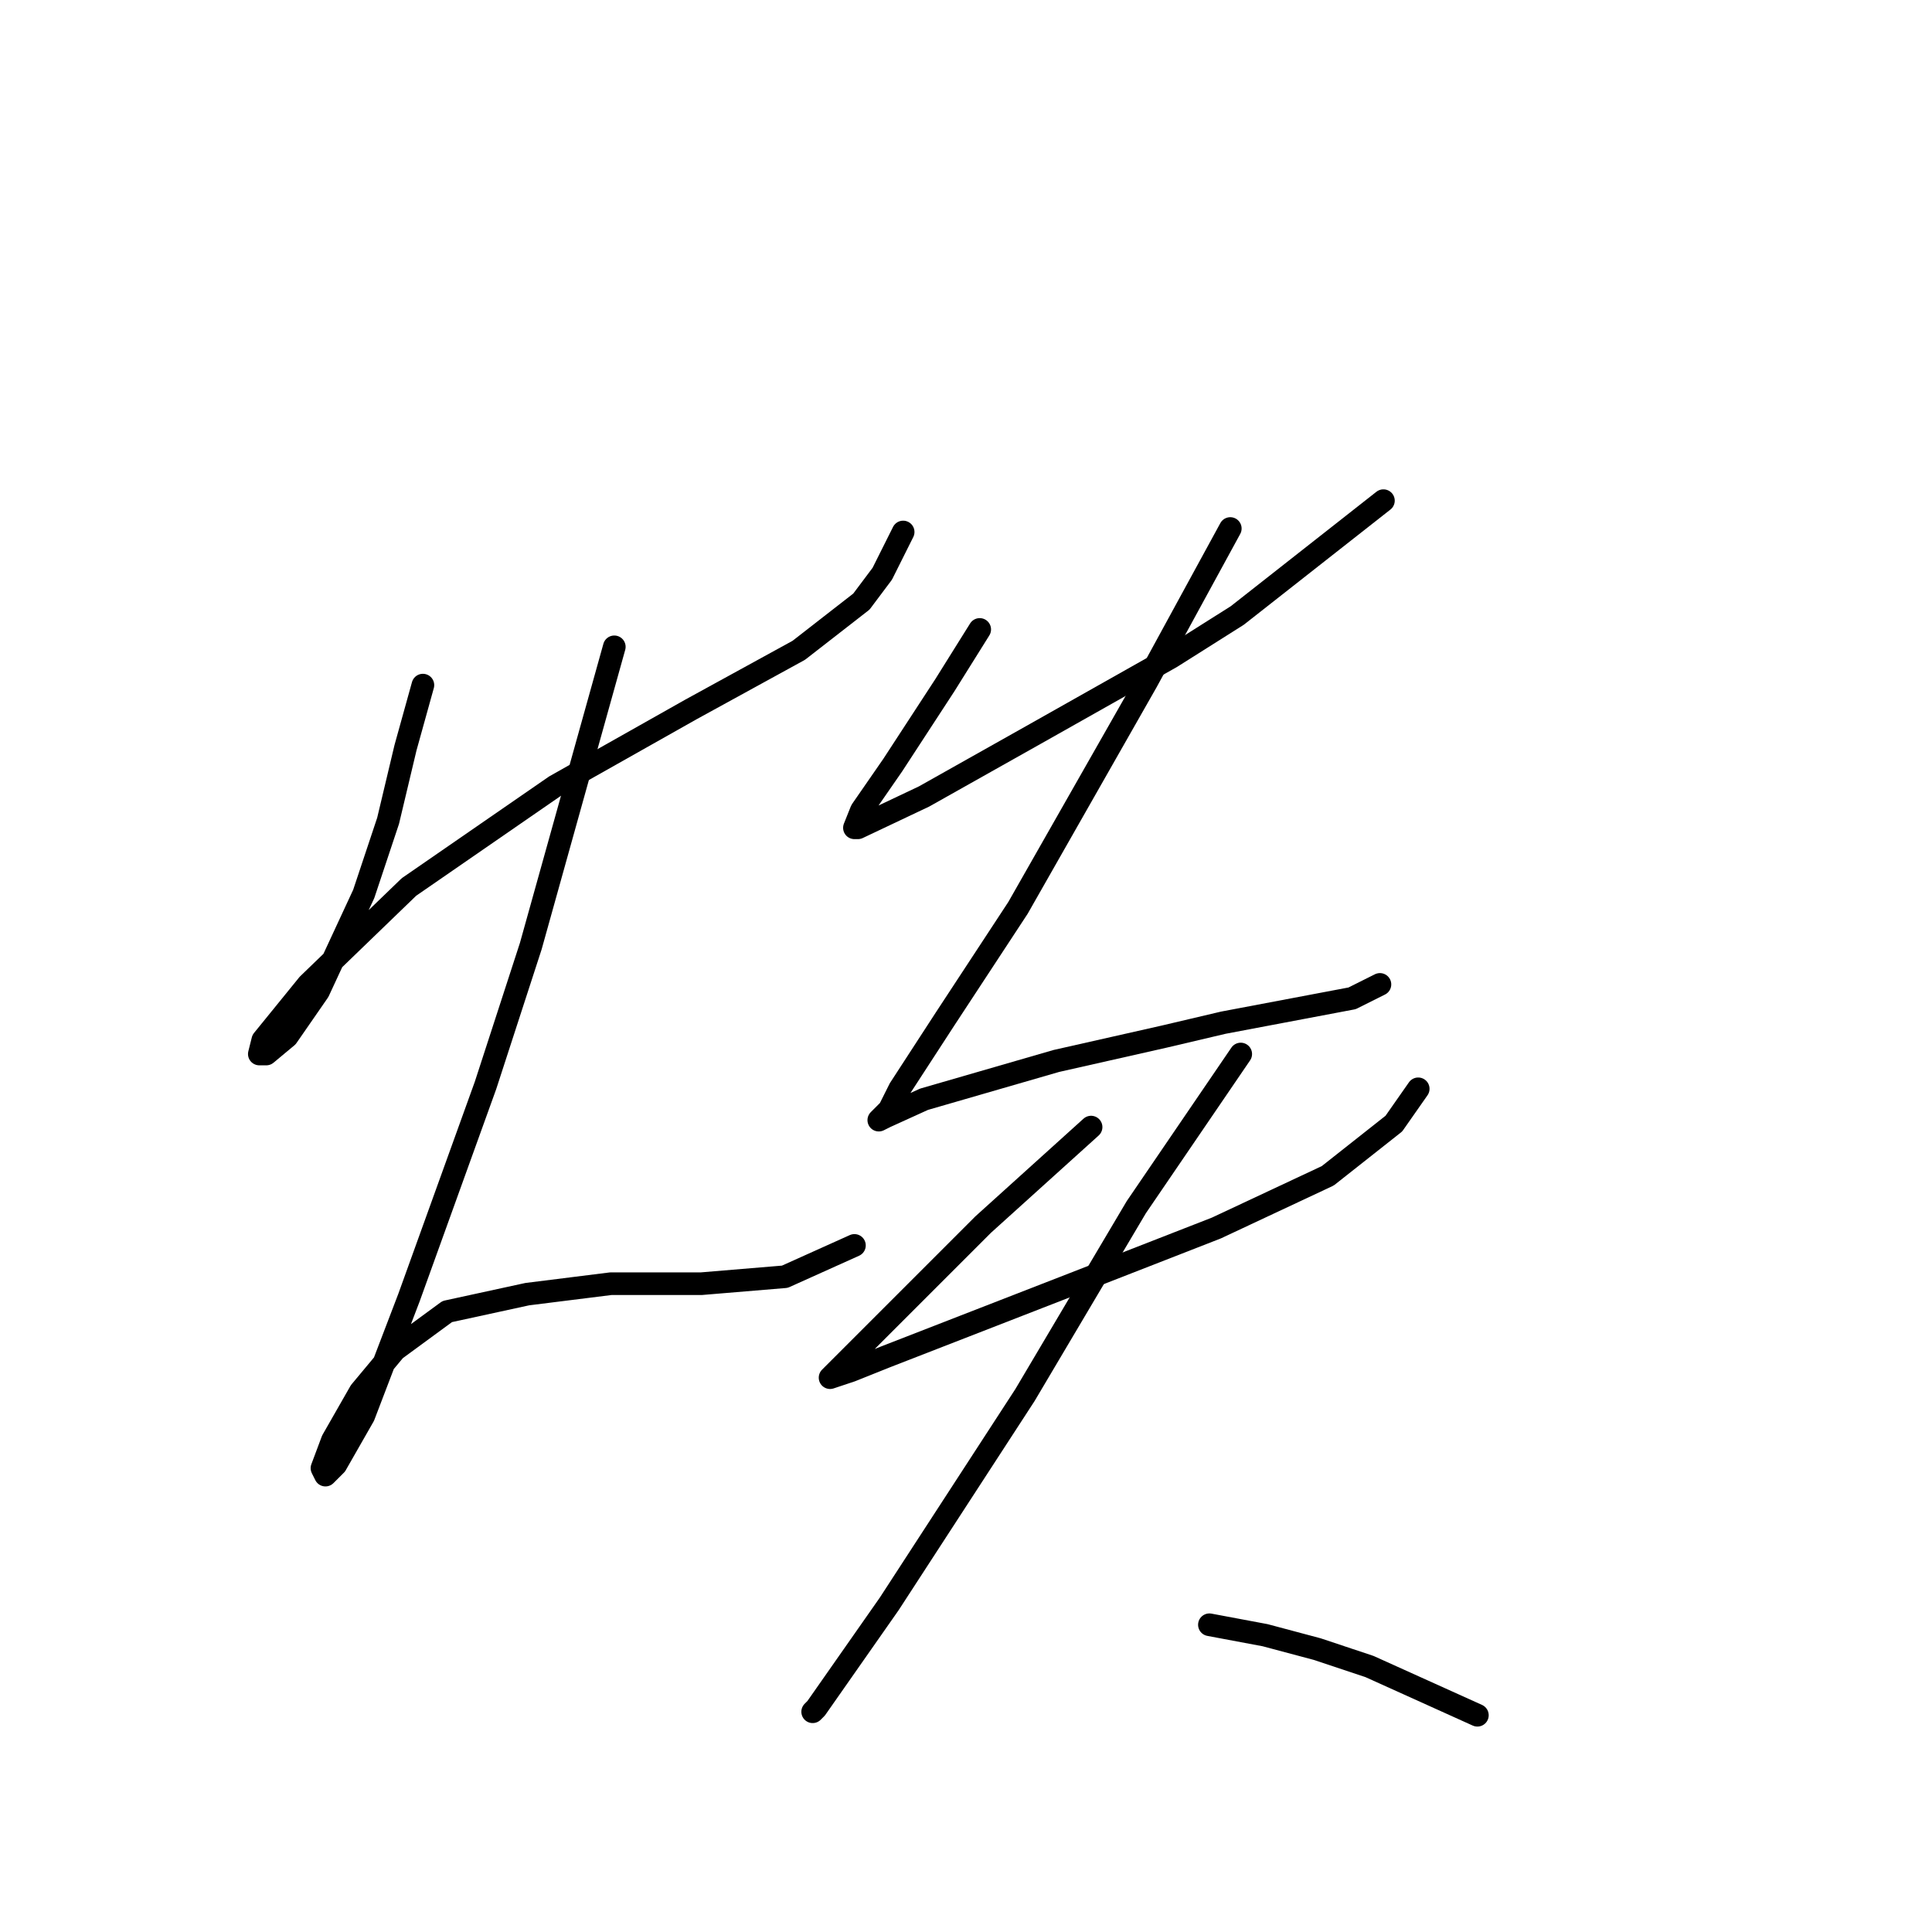 <?xml version="1.0" standalone="no"?>
    <svg width="256" height="256" xmlns="http://www.w3.org/2000/svg" version="1.1">
    <polyline stroke="black" stroke-width="3" stroke-linecap="round" fill="transparent" stroke-linejoin="round" points="56.036 90.782 53.73 99.082 51.424 108.766 48.196 118.45 42.202 131.362 38.051 137.357 35.285 139.662 34.362 139.662 34.823 137.818 40.818 130.44 54.191 117.528 73.559 104.155 91.543 94.01 105.839 86.17 114.139 79.714 116.906 76.025 119.673 70.492 119.673 70.492 " />
        <polyline stroke="black" stroke-width="3" stroke-linecap="round" fill="transparent" stroke-linejoin="round" points="81.398 85.709 75.865 105.538 70.331 125.367 64.336 143.813 54.191 171.942 48.196 187.621 44.507 194.077 43.124 195.46 42.663 194.538 44.046 190.849 47.735 184.393 52.347 178.859 59.264 173.787 69.87 171.481 80.937 170.097 92.927 170.097 103.994 169.175 113.217 165.025 113.217 165.025 " />
        <polyline stroke="black" stroke-width="3" stroke-linecap="round" fill="transparent" stroke-linejoin="round" points="129.818 83.404 125.206 90.782 118.289 101.388 114.139 107.383 113.217 109.688 113.678 109.688 122.44 105.538 137.196 97.238 155.18 87.093 163.942 81.559 183.31 66.341 183.31 66.341 " />
        <polyline stroke="black" stroke-width="3" stroke-linecap="round" fill="transparent" stroke-linejoin="round" points="163.02 70.031 157.486 80.176 151.952 90.321 134.89 120.295 125.206 135.051 119.212 144.274 117.828 147.041 116.445 148.424 117.367 147.963 122.44 145.657 139.963 140.585 154.258 137.357 162.097 135.512 179.16 132.284 182.849 130.44 182.849 130.44 " />
        <polyline stroke="black" stroke-width="3" stroke-linecap="round" fill="transparent" stroke-linejoin="round" points="144.574 149.346 130.279 162.258 119.212 173.325 110.911 181.626 109.989 182.548 112.756 181.626 117.367 179.781 142.269 170.097 161.175 162.719 175.932 155.802 184.693 148.885 187.921 144.274 187.921 144.274 " />
        <polyline stroke="black" stroke-width="3" stroke-linecap="round" fill="transparent" stroke-linejoin="round" points="164.403 139.662 150.569 159.952 135.813 184.854 117.828 212.522 111.372 221.745 108.144 226.356 107.683 226.817 107.683 226.817 " />
        <polyline stroke="black" stroke-width="3" stroke-linecap="round" fill="transparent" stroke-linejoin="round" points="160.253 215.289 167.631 216.672 174.548 218.517 181.465 220.823 195.761 227.279 195.761 227.279 " />
        </svg>